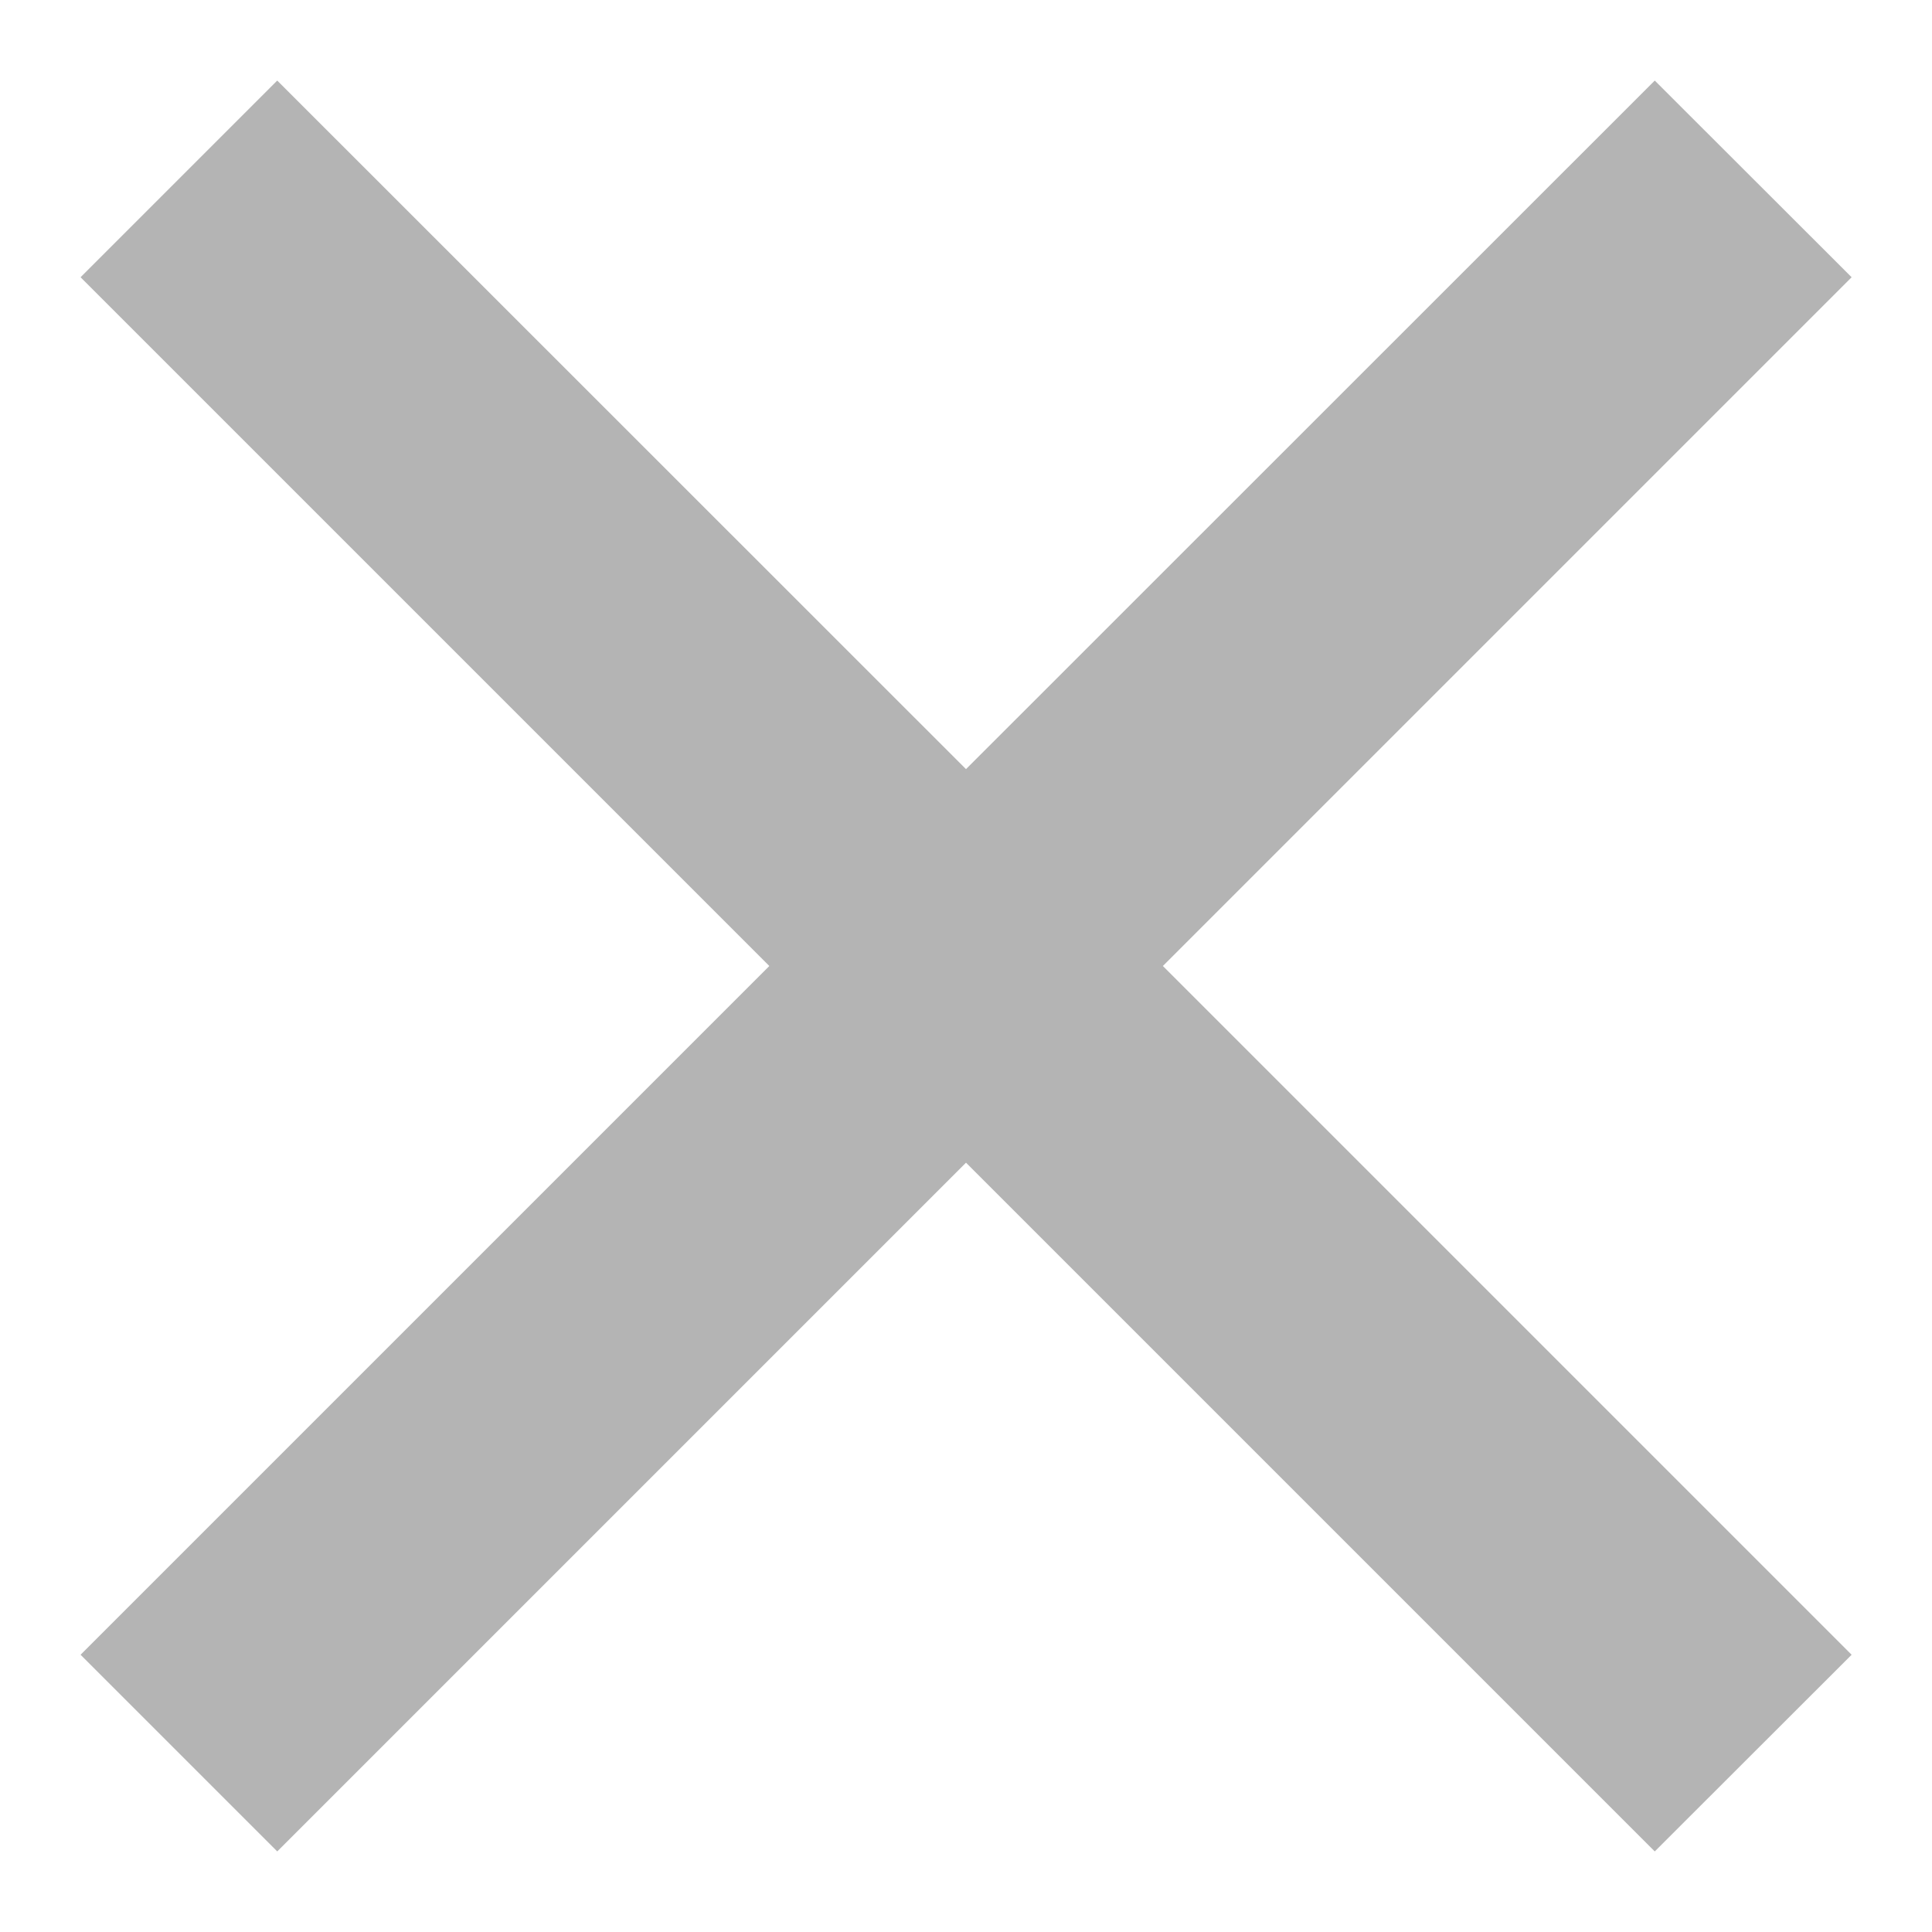 <svg width="10" height="10" viewBox="0 0 10 10" fill="none" xmlns="http://www.w3.org/2000/svg">
<path d="M5 3.981L8.565 0.417L9.584 1.435L6.019 5L9.584 8.565L8.565 9.583L5 6.018L1.435 9.583L0.417 8.565L3.982 5L0.417 1.435L1.435 0.417L5 3.981Z" fill="#B4B4B4"/>
</svg>
